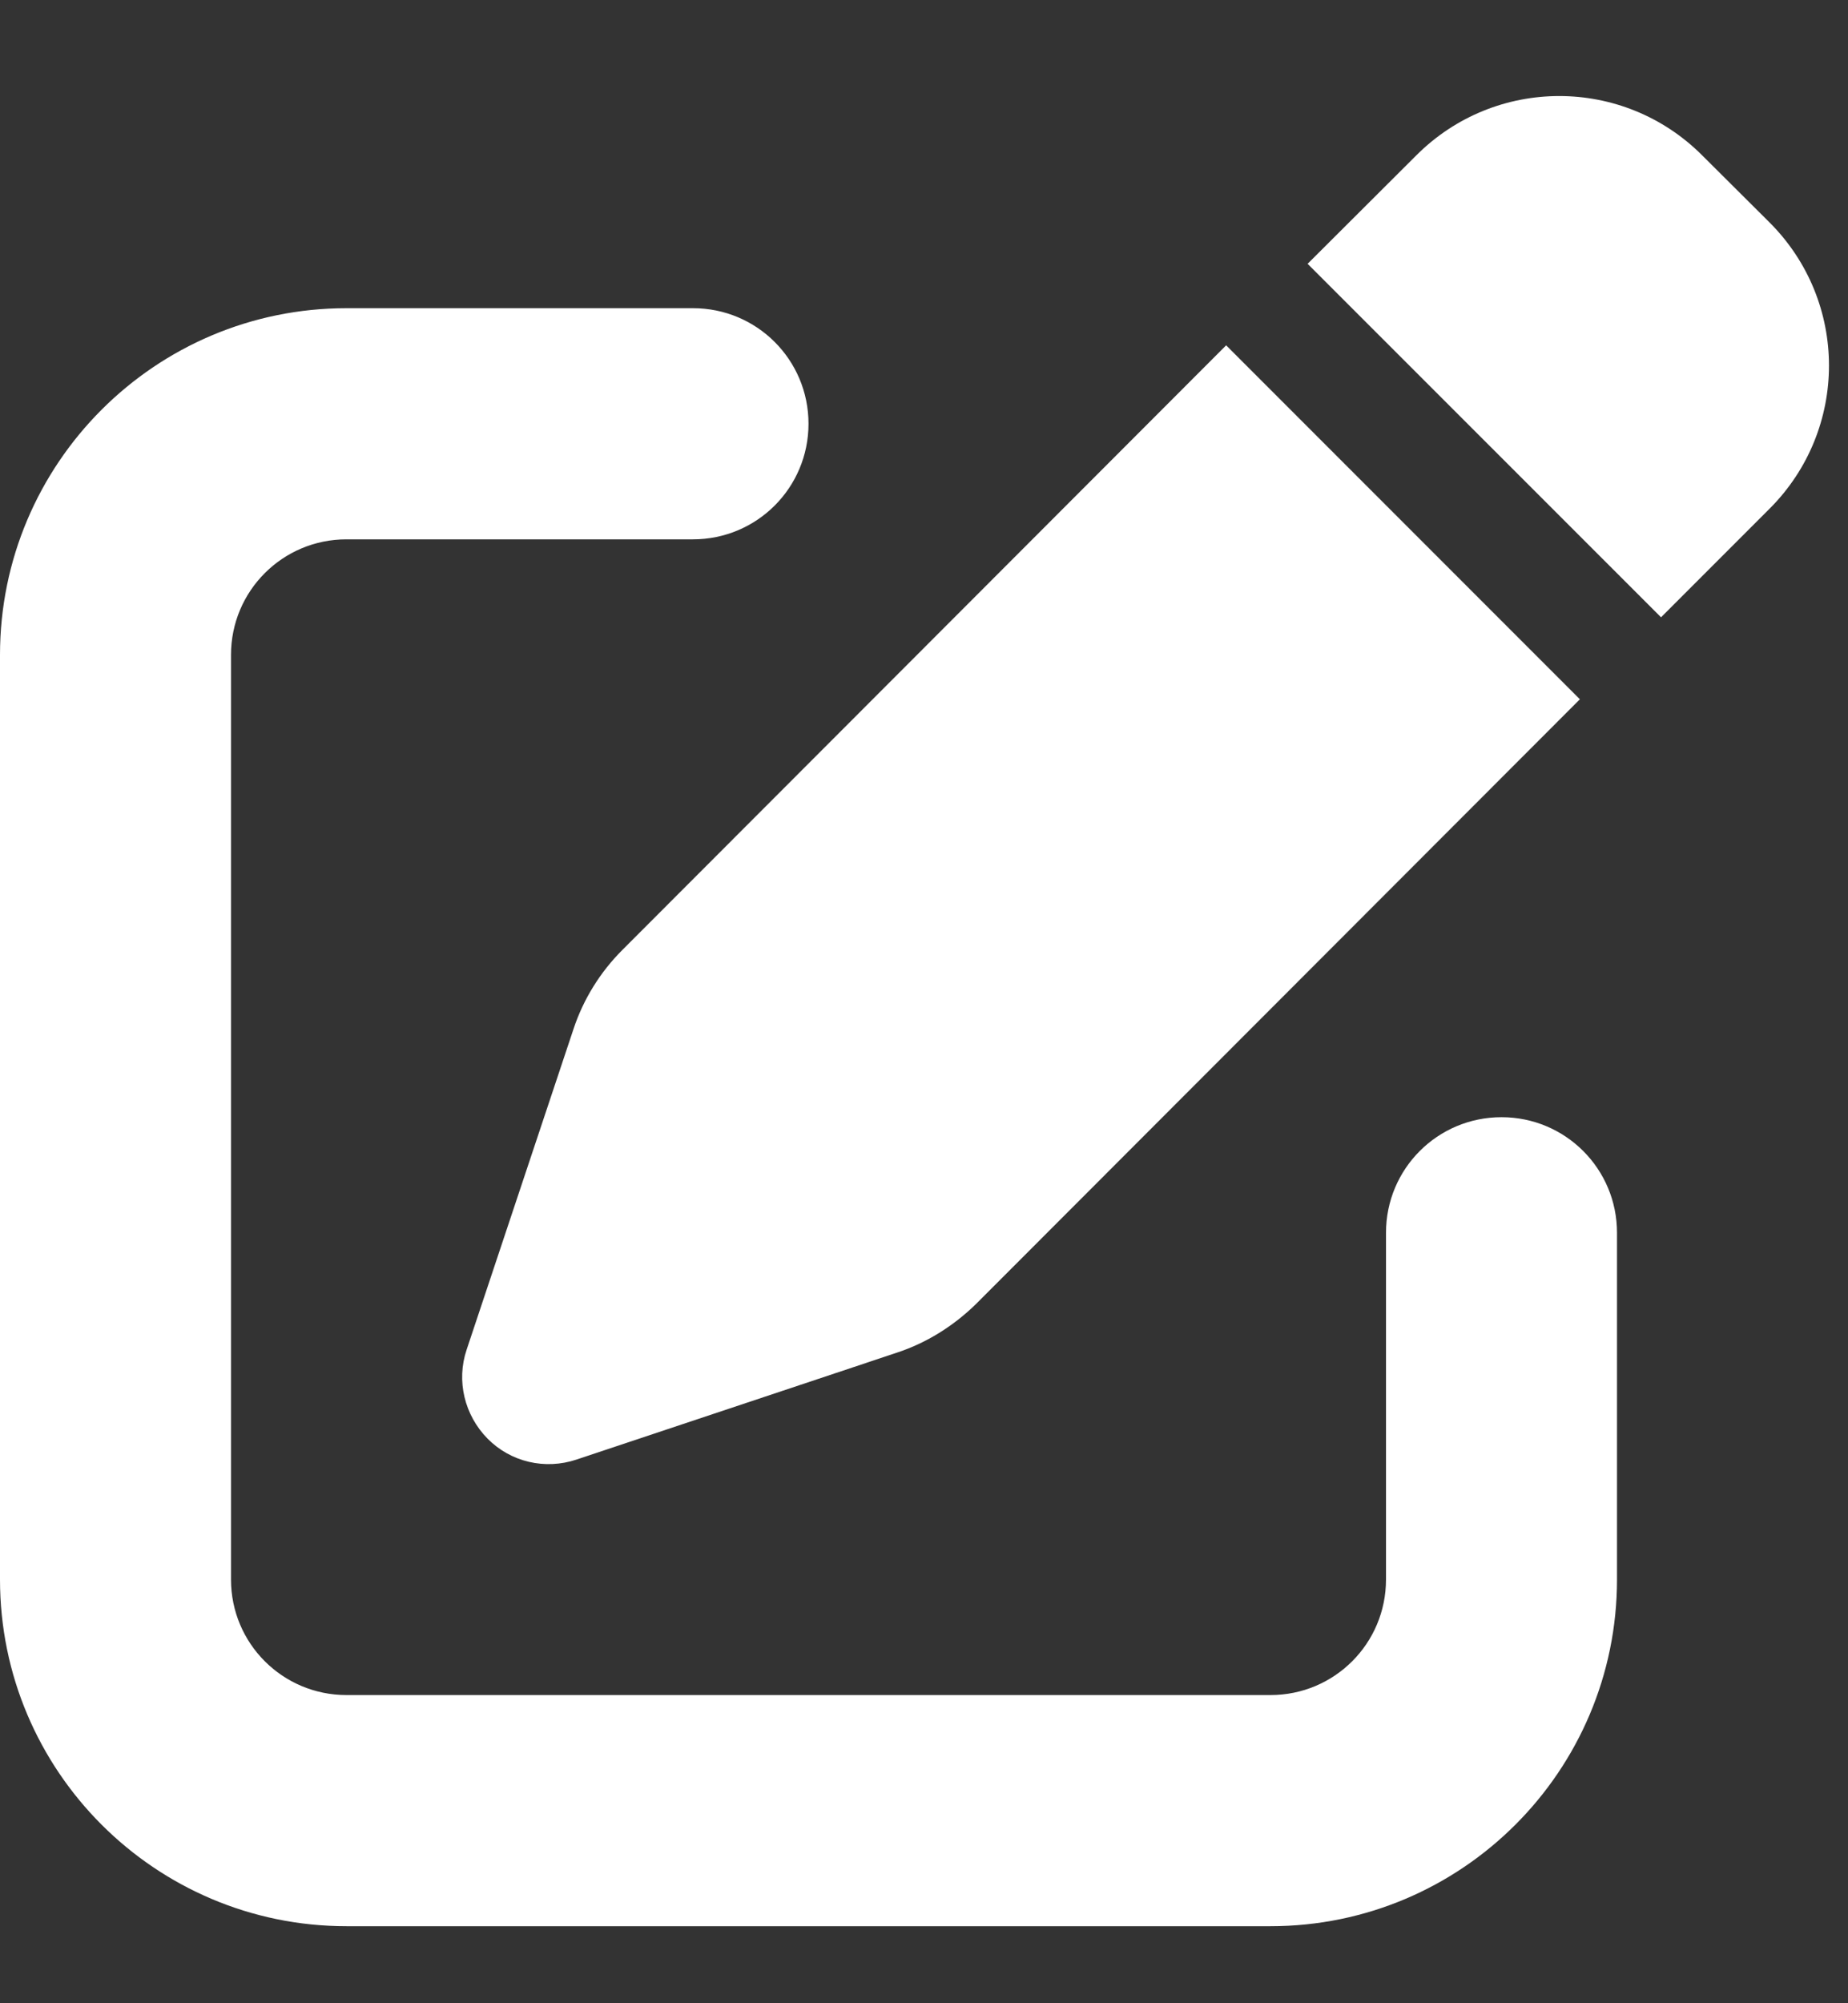 <svg width="12" height="13" viewBox="0 0 12 13" fill="none" xmlns="http://www.w3.org/2000/svg">
<rect x="0" y="0" width="12" height="13" fill="#333333" stroke="none"/>
<g clip-path="url(#clip0_23_157)">
<path d="M11.053 1.008C10.54 0.495 9.71 0.495 9.197 1.008L8.491 1.712L10.786 4.006L11.491 3.301C12.005 2.787 12.005 1.958 11.491 1.444L11.053 1.008ZM4.041 6.165C3.898 6.308 3.788 6.484 3.724 6.678L3.03 8.759C2.962 8.961 3.016 9.184 3.166 9.336C3.316 9.488 3.539 9.54 3.743 9.472L5.824 8.778C6.016 8.715 6.192 8.605 6.338 8.462L10.259 4.538L7.962 2.241L4.041 6.165ZM2.25 2C1.008 2 0 3.008 0 4.25V10.25C0 11.492 1.008 12.5 2.25 12.5H8.25C9.492 12.5 10.5 11.492 10.5 10.25V8C10.5 7.585 10.165 7.25 9.75 7.25C9.335 7.25 9 7.585 9 8V10.25C9 10.665 8.665 11 8.25 11H2.25C1.835 11 1.5 10.665 1.5 10.25V4.25C1.5 3.835 1.835 3.5 2.25 3.5H4.5C4.915 3.5 5.25 3.165 5.25 2.75C5.25 2.335 4.915 2 4.5 2H2.25Z" fill="white"/>
</g>
<defs>
<clipPath id="clip0_23_157">
<path d="M0 0.5H12V12.5H0V0.5Z" fill="white"/>
</clipPath>
</defs>
</svg>
